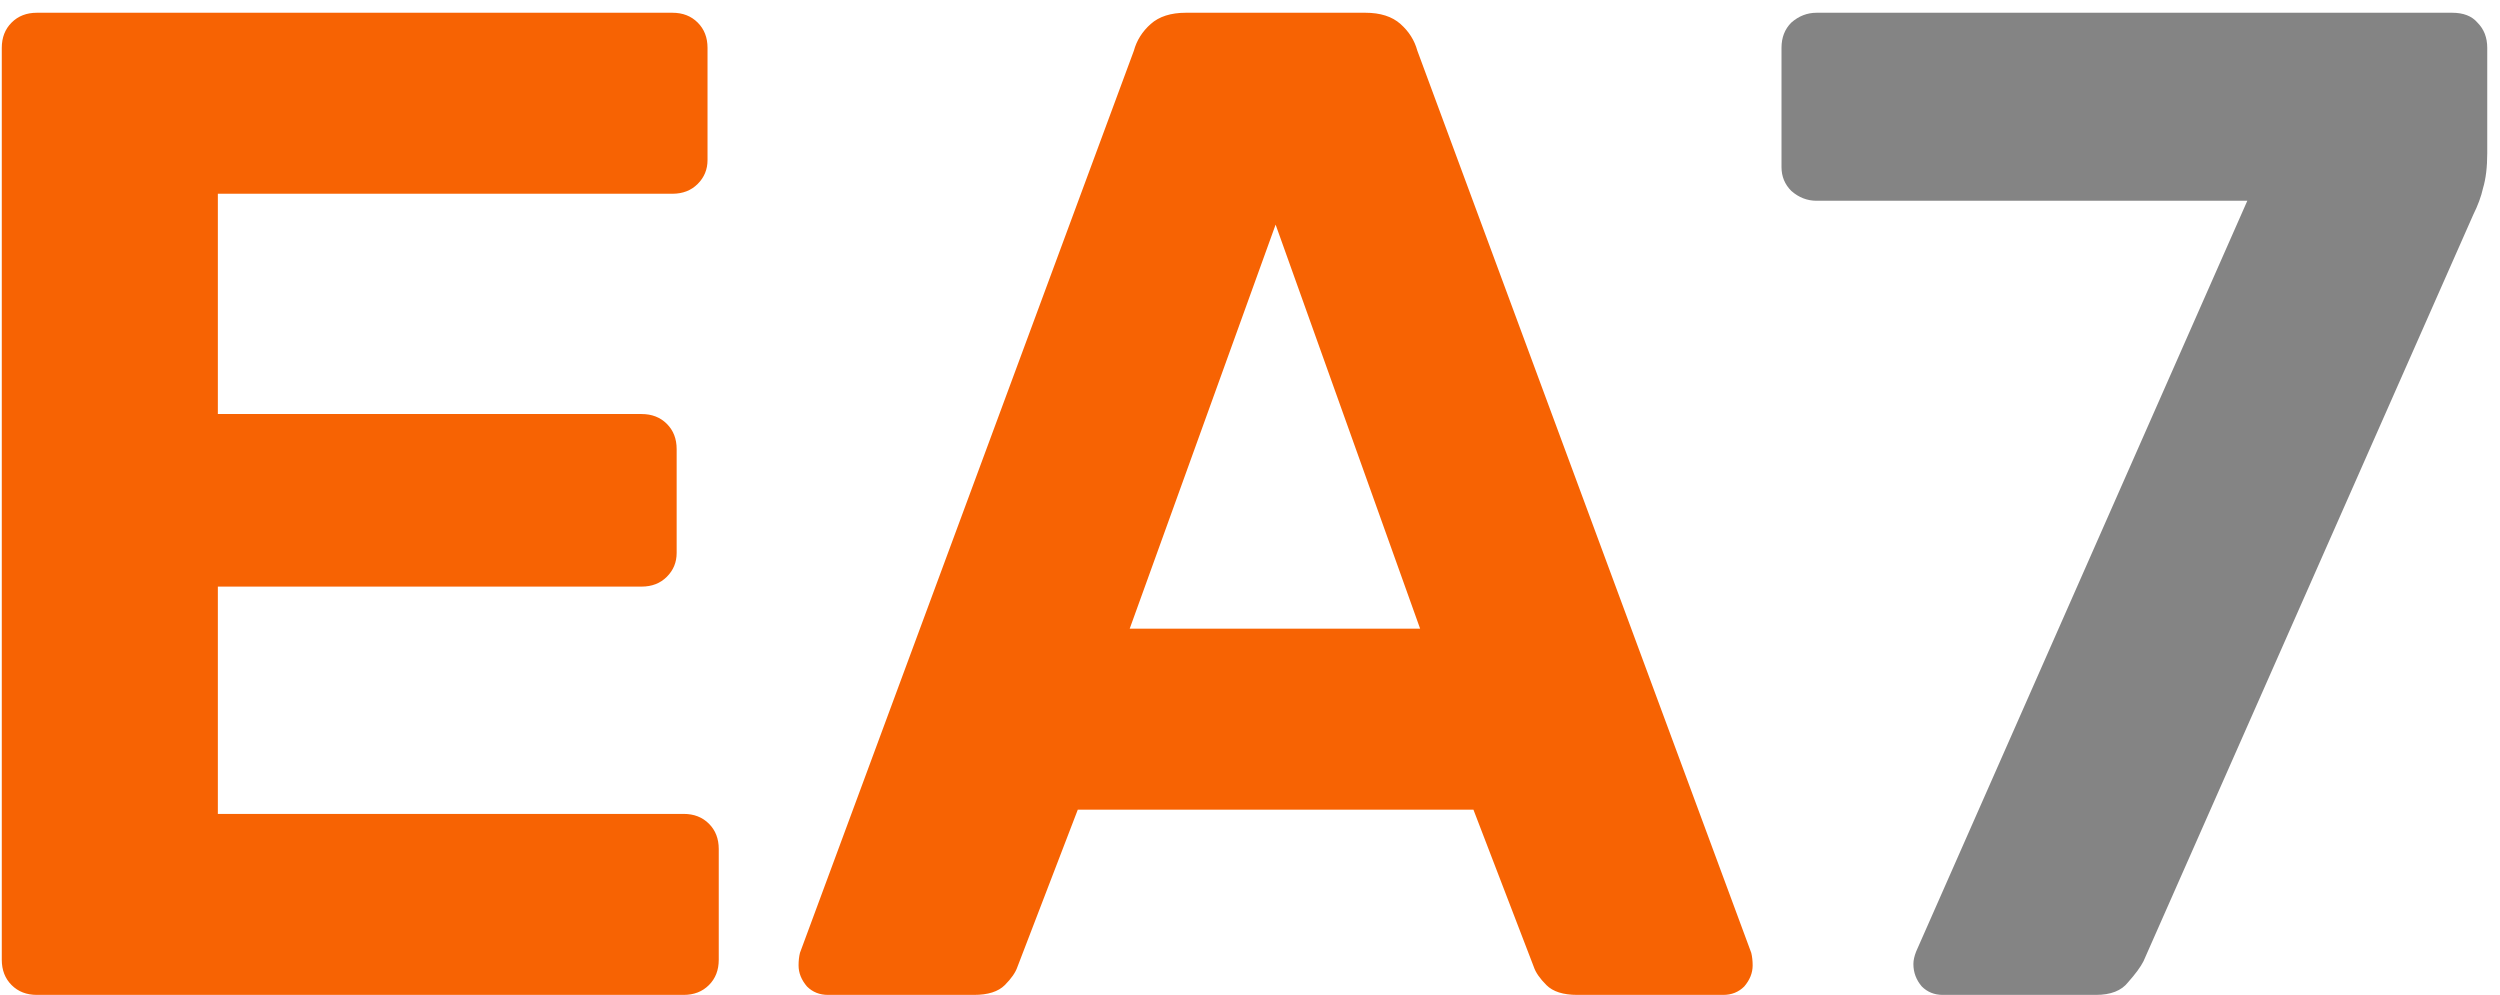 <svg width="98" height="39" viewBox="0 0 98 39" fill="none" xmlns="http://www.w3.org/2000/svg">
<path d="M1.445 39C1.042 39 0.712 38.872 0.455 38.615C0.198 38.358 0.07 38.028 0.07 37.625V1.875C0.07 1.472 0.198 1.142 0.455 0.885C0.712 0.628 1.042 0.5 1.445 0.5H26.36C26.763 0.5 27.093 0.628 27.35 0.885C27.607 1.142 27.735 1.472 27.735 1.875V6.275C27.735 6.642 27.607 6.953 27.35 7.21C27.093 7.467 26.763 7.595 26.36 7.595H8.54V16.23H25.15C25.553 16.23 25.883 16.358 26.14 16.615C26.397 16.872 26.525 17.202 26.525 17.605V21.675C26.525 22.042 26.397 22.353 26.14 22.61C25.883 22.867 25.553 22.995 25.15 22.995H8.54V31.905H26.8C27.203 31.905 27.533 32.033 27.79 32.29C28.047 32.547 28.175 32.877 28.175 33.28V37.625C28.175 38.028 28.047 38.358 27.79 38.615C27.533 38.872 27.203 39 26.8 39H1.445ZM32.459 39C32.129 39 31.854 38.89 31.634 38.67C31.414 38.413 31.304 38.138 31.304 37.845C31.304 37.662 31.322 37.497 31.359 37.35L44.449 1.985C44.559 1.582 44.779 1.233 45.109 0.94C45.439 0.647 45.897 0.5 46.484 0.5H53.524C54.11 0.5 54.569 0.647 54.899 0.94C55.229 1.233 55.449 1.582 55.559 1.985L68.649 37.35C68.685 37.497 68.704 37.662 68.704 37.845C68.704 38.138 68.594 38.413 68.374 38.67C68.154 38.89 67.879 39 67.549 39H61.829C61.279 39 60.875 38.872 60.619 38.615C60.362 38.358 60.197 38.12 60.124 37.9L57.759 31.74H42.249L39.884 37.9C39.81 38.12 39.645 38.358 39.389 38.615C39.132 38.872 38.729 39 38.179 39H32.459ZM44.284 24.645H55.669L50.004 8.805L44.284 24.645Z" fill="#F76303"/>
<path d="M76.16 39C75.83 39 75.555 38.89 75.335 38.67C75.115 38.413 75.005 38.12 75.005 37.79C75.005 37.643 75.042 37.478 75.115 37.295L88.095 7.87H71.21C70.843 7.87 70.513 7.742 70.22 7.485C69.963 7.228 69.835 6.917 69.835 6.55V1.875C69.835 1.472 69.963 1.142 70.22 0.885C70.513 0.628 70.843 0.5 71.21 0.5H96.125C96.565 0.5 96.895 0.628 97.115 0.885C97.372 1.142 97.5 1.472 97.5 1.875V6C97.5 6.55 97.445 7.008 97.335 7.375C97.262 7.705 97.133 8.053 96.95 8.42L84.025 37.68C83.915 37.9 83.713 38.175 83.42 38.505C83.163 38.835 82.742 39 82.155 39H76.16Z" fill="#848484"/>
</svg>
